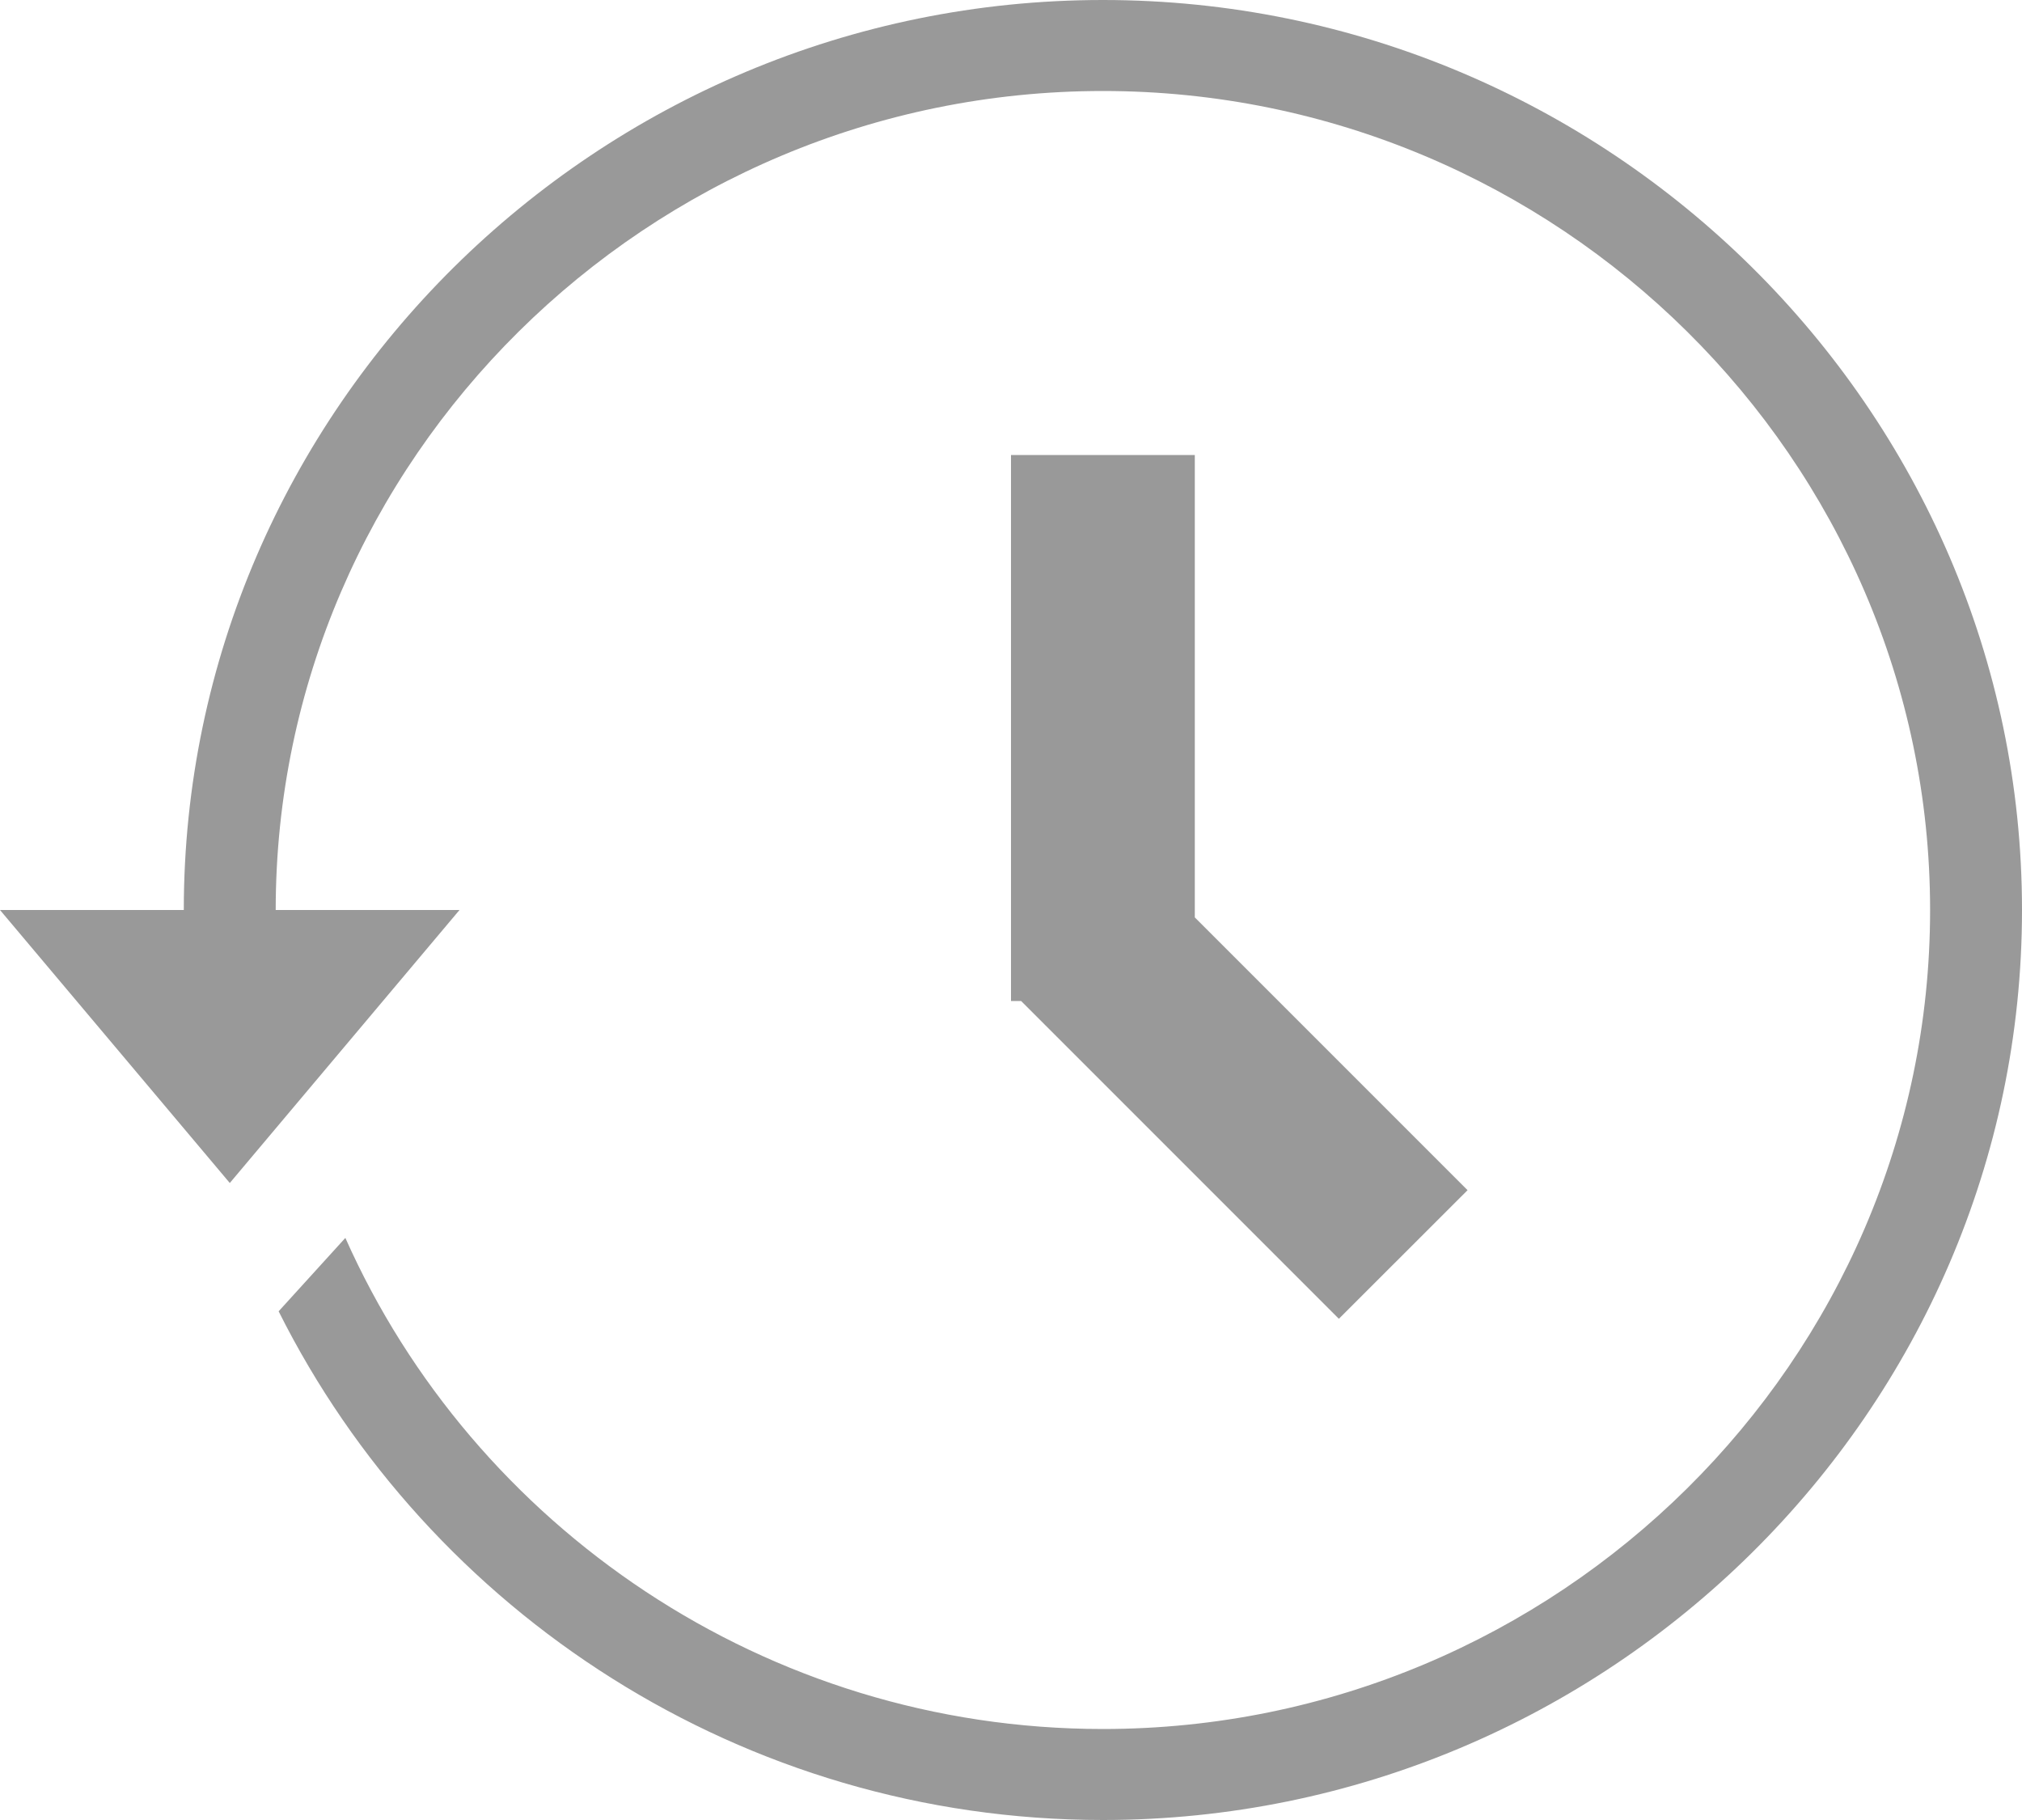 <?xml version="1.0" encoding="UTF-8" standalone="no"?>
<svg width="20px" height="18px" viewBox="0 0 20 18" version="1.1" xmlns="http://www.w3.org/2000/svg" xmlns:xlink="http://www.w3.org/1999/xlink" xmlns:sketch="http://www.bohemiancoding.com/sketch/ns">
    <!-- Generator: Sketch 3.3.3 (12072) - http://www.bohemiancoding.com/sketch -->
    <title>Shape</title>
    <desc>Created with Sketch.</desc>
    <defs></defs>
    <g id="Page-1" stroke="none" stroke-width="1" fill="none" fill-rule="evenodd" sketch:type="MSPage">
        <g id="个人设置" sketch:type="MSArtboardGroup" transform="translate(-17, -296)" fill="#999999">
            <g id="Group-Copy-5" sketch:type="MSLayerGroup" transform="translate(0, 281)">
                <path d="M18.818,24 C18.818,19.05 22.909,15 27.909,15 C32.909,15 37,19.05 37,24 C37,28.95 32.909,33 27.909,33 C24.346,33 21.244,30.943 19.756,27.969 L20.416,27.243 C21.685,30.096 24.572,32.1 27.909,32.1 C32.409,32.1 36.091,28.455 36.091,24 C36.091,19.545 32.409,15.9 27.909,15.9 C23.409,15.9 19.727,19.545 19.727,24 L18.818,24 Z M17,24 L21.545,24 L19.273,26.7 L17,24 Z M27.1,24.9 L27,24.9 L27,19.5 L28.818,19.5 L28.818,24.073 L31.516,26.771 L30.243,28.043 L27.1,24.9 Z" id="Shape" sketch:type="MSShapeGroup"></path>
            </g>
        </g>
    </g>
</svg>
